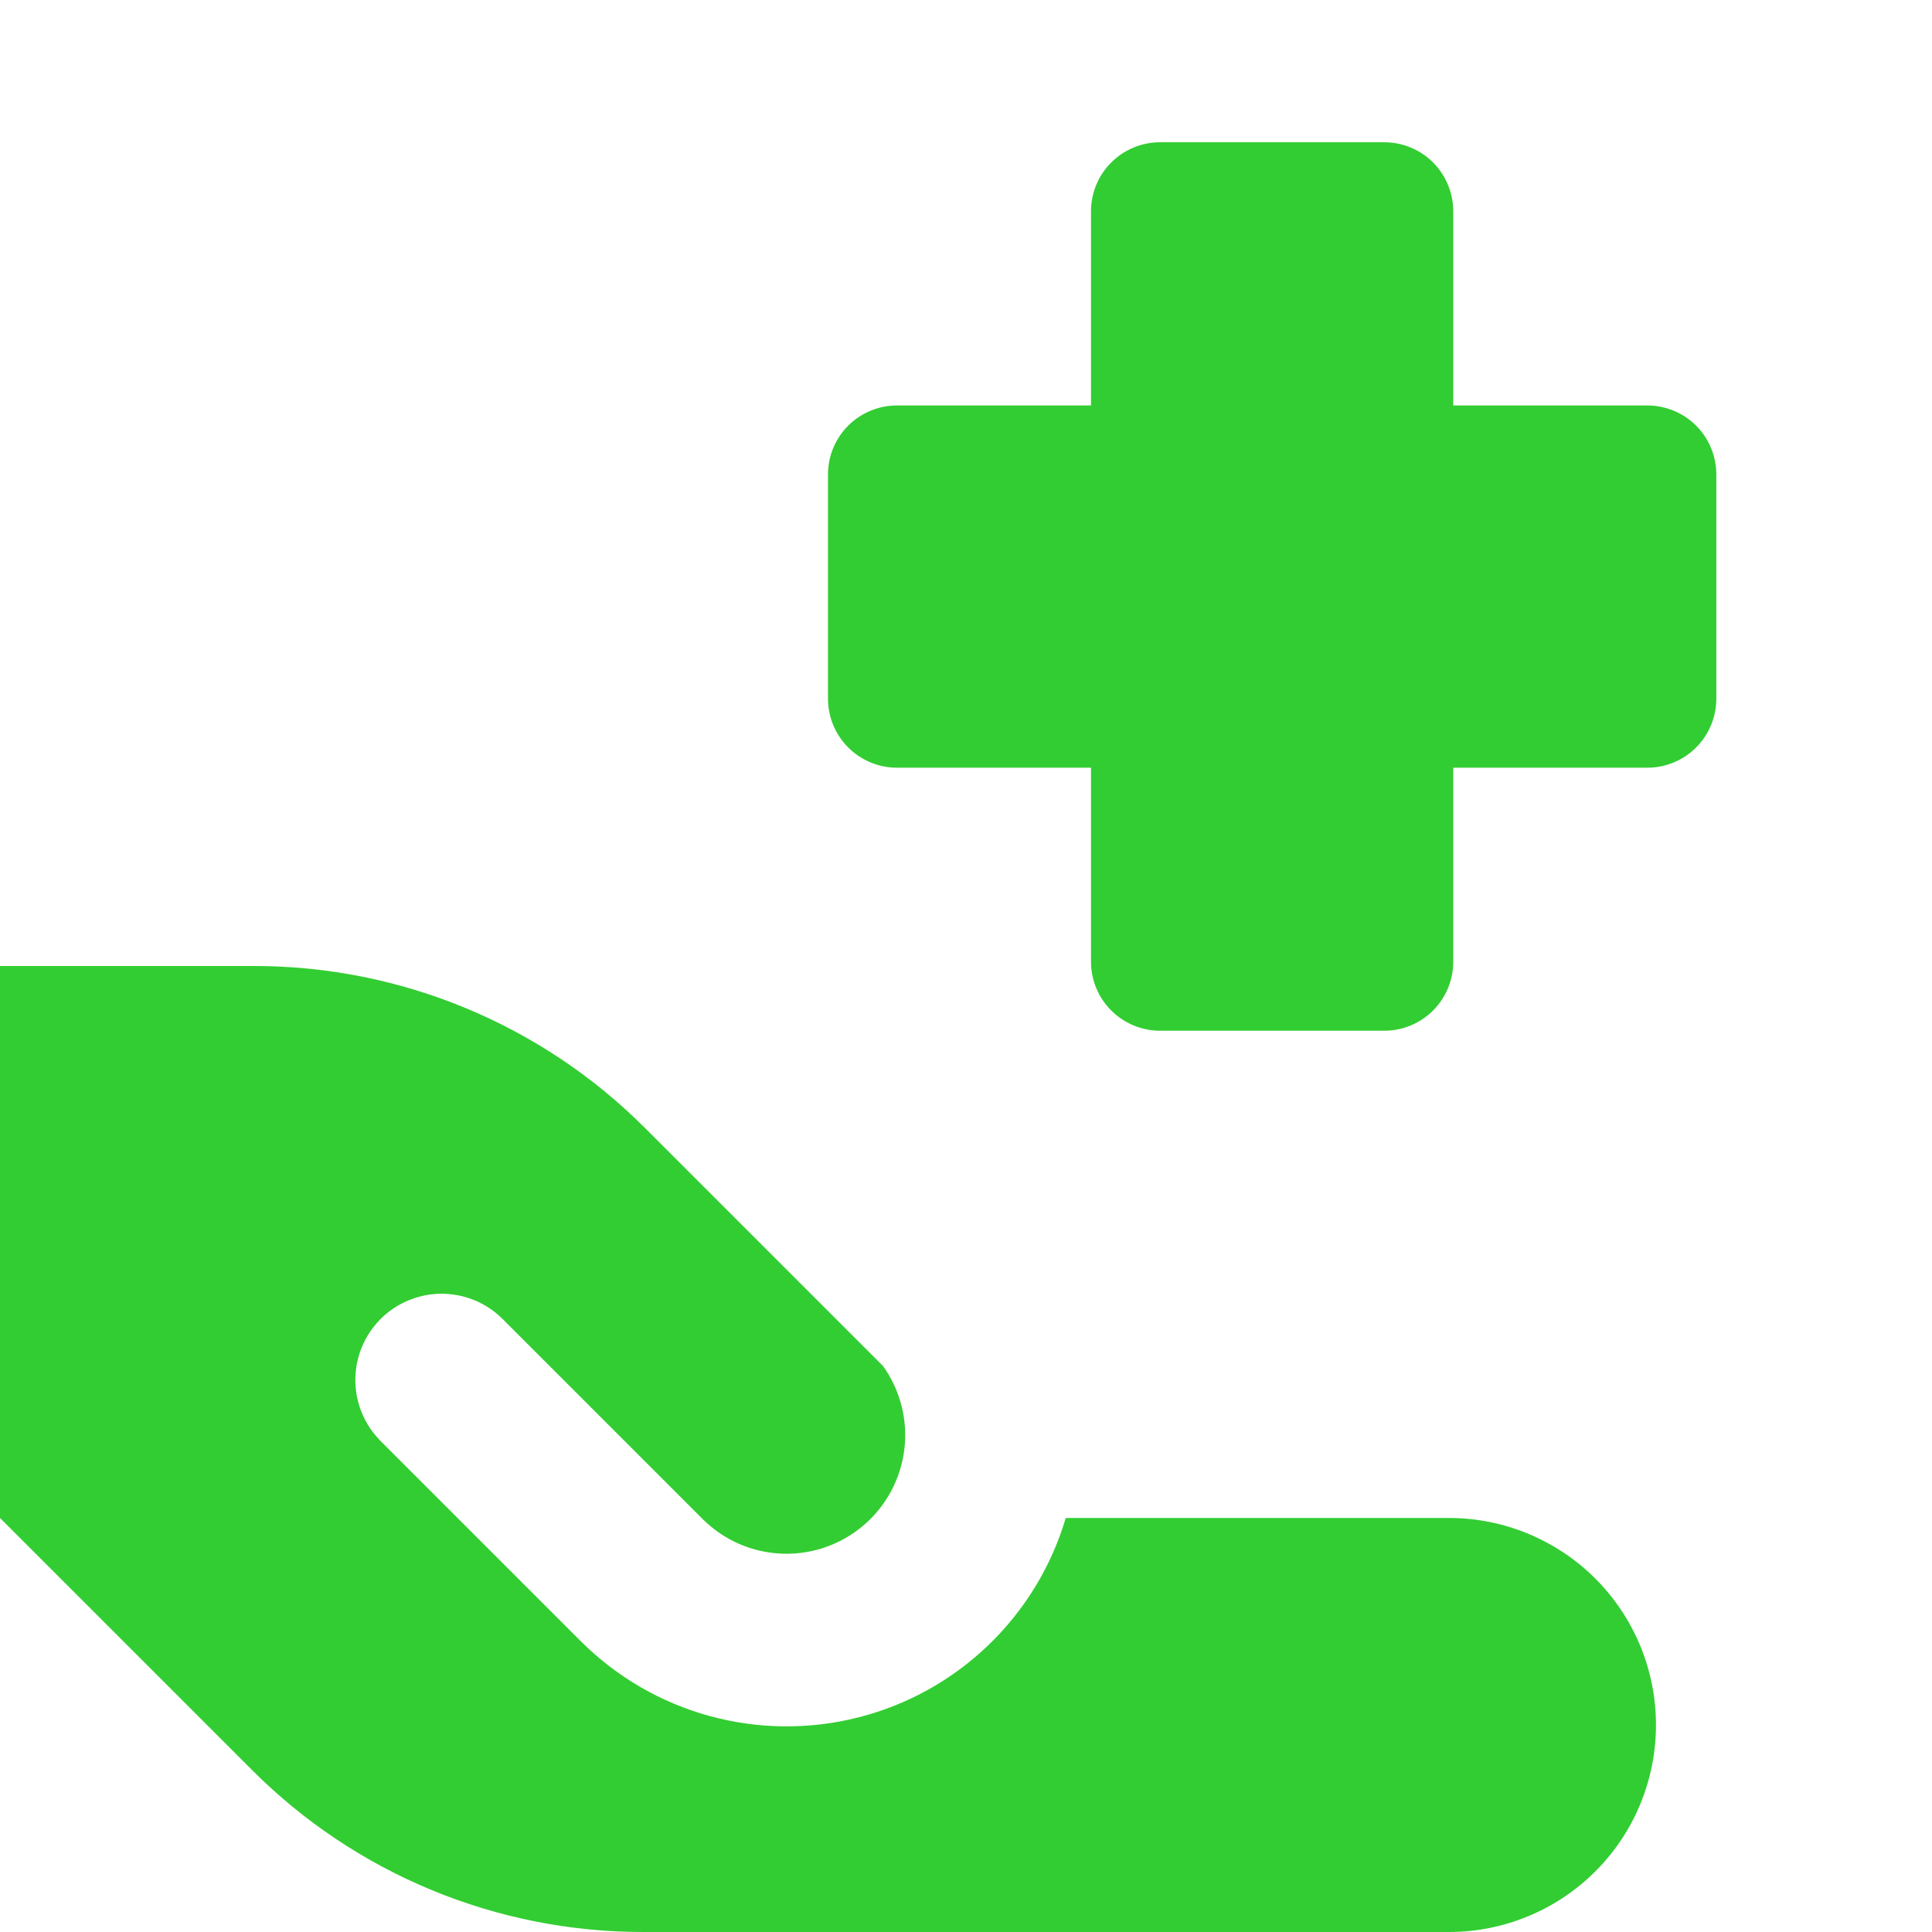 <svg width="30" height="30" viewBox="0 0 30 30" fill="none" xmlns="http://www.w3.org/2000/svg">
<path fill-rule="evenodd" clip-rule="evenodd" d="M16.941 3.281C16.941 2.997 17.054 2.724 17.255 2.523C17.456 2.322 17.729 2.209 18.013 2.209H21.495C21.779 2.209 22.052 2.322 22.253 2.523C22.453 2.724 22.566 2.997 22.566 3.281V6.296H25.579C25.863 6.296 26.136 6.409 26.337 6.609C26.538 6.81 26.651 7.083 26.651 7.367V10.849C26.651 11.133 26.538 11.406 26.337 11.607C26.136 11.808 25.863 11.921 25.579 11.921H22.566V14.934C22.566 15.218 22.453 15.49 22.253 15.691C22.052 15.892 21.779 16.005 21.495 16.005H18.013C17.729 16.005 17.456 15.892 17.255 15.691C17.054 15.49 16.941 15.218 16.941 14.934V11.921H13.929C13.644 11.921 13.372 11.808 13.171 11.607C12.97 11.406 12.857 11.133 12.857 10.849V7.367C12.857 7.083 12.97 6.81 13.171 6.609C13.372 6.409 13.644 6.296 13.929 6.296H16.941V3.281ZM3.949 15H0V23.571L3.917 27.488C4.713 28.285 5.658 28.916 6.698 29.347C7.739 29.778 8.853 30 9.979 30H22.5C23.352 30 24.17 29.661 24.773 29.058C25.376 28.456 25.714 27.638 25.714 26.786C25.714 25.933 25.376 25.116 24.773 24.513C24.17 23.91 23.352 23.571 22.5 23.571H16.549C16.326 24.323 15.912 25.003 15.347 25.546C14.782 26.089 14.086 26.476 13.327 26.668C12.567 26.861 11.771 26.853 11.015 26.645C10.26 26.438 9.571 26.037 9.017 25.483L5.91 22.376C5.786 22.251 5.687 22.104 5.62 21.941C5.552 21.779 5.518 21.604 5.518 21.428C5.518 21.253 5.552 21.078 5.62 20.916C5.687 20.753 5.786 20.606 5.91 20.481C6.034 20.357 6.182 20.258 6.345 20.191C6.507 20.124 6.681 20.089 6.857 20.089C7.033 20.089 7.207 20.124 7.37 20.191C7.532 20.258 7.68 20.357 7.804 20.481L10.911 23.588C11.239 23.915 11.677 24.107 12.139 24.125C12.601 24.144 13.053 23.988 13.405 23.689C13.758 23.39 13.985 22.969 14.042 22.511C14.099 22.052 13.981 21.588 13.712 21.212L10.011 17.511C9.215 16.715 8.27 16.084 7.23 15.653C6.19 15.222 5.075 15 3.949 15Z" fill="#32CD32"/>
</svg>
